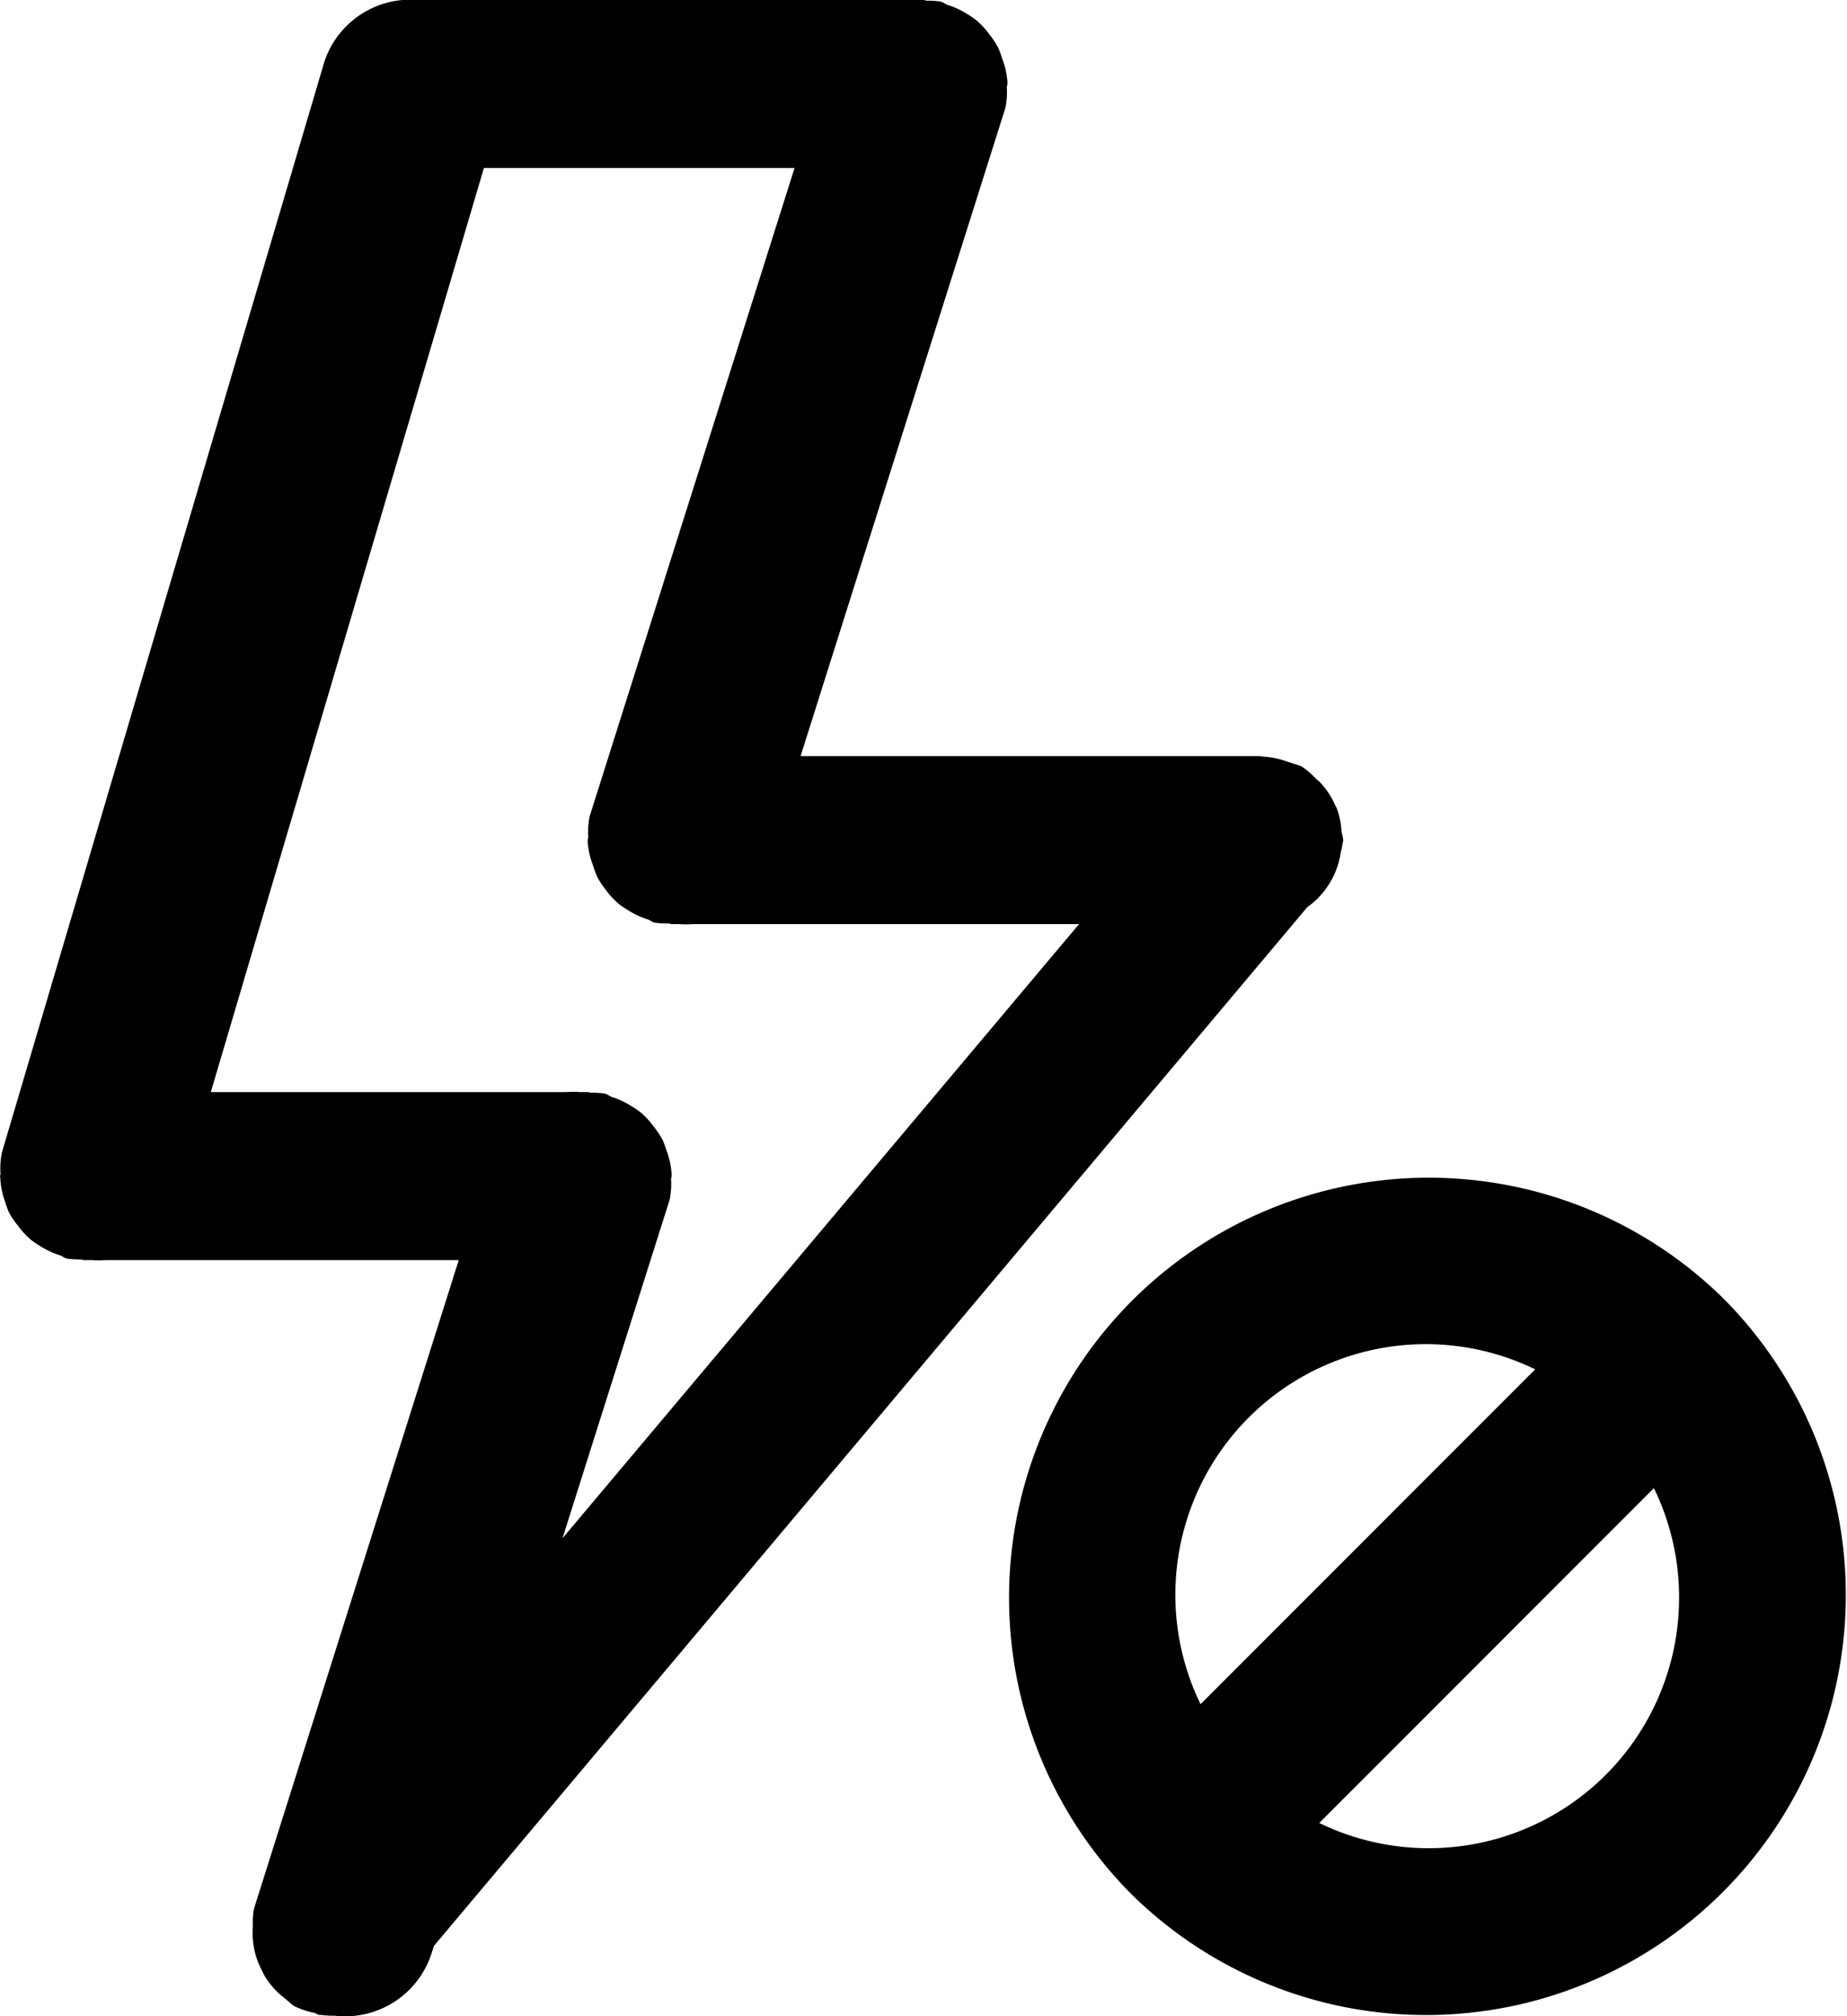 <svg xmlns="http://www.w3.org/2000/svg" width="22" height="24" viewBox="0 0 22 24">
  <defs>
    <style>
      .cls-1 {
        fill-rule: evenodd;
      }
    </style>
  </defs>
  <path id="flash-off" class="cls-1" d="M21.536,15.465a5,5,0,0,1-7.069,7.073l0,0,0,0a5,5,0,0,1,7.073-7.069h0ZM21,19a2.97,2.97,0,0,0-.3-1.286L16.714,21.7A2.982,2.982,0,0,0,21,19Zm-6,0a2.972,2.972,0,0,0,.3,1.286L19.286,16.3A2.983,2.983,0,0,0,15,19Zm1.97-8.854a0.973,0.973,0,0,1-.4.654L6.168,23.164l-0.028.089a1.081,1.081,0,0,1-1.155.741,0.979,0.979,0,0,1-.16-0.009c-0.009,0-.018,0-0.027,0s-0.032-.018-0.05-0.024A0.987,0.987,0,0,1,4.5,23.878,0.925,0.925,0,0,1,4.409,23.8l0,0a0.952,0.952,0,0,1-.256-0.278c-0.016-.025-0.025-0.052-0.039-0.078a0.927,0.927,0,0,1-.082-0.225,0.947,0.947,0,0,1-.02-0.28c0-.009,0-0.018,0-0.027a0.924,0.924,0,0,1,.013-0.191L6.464,15H2.258a1.169,1.169,0,0,1-.163,0H2c-0.014,0-.025-0.007-0.039-0.008a1.089,1.089,0,0,1-.163-0.01c-0.033-.008-0.056-0.03-0.088-0.041a0.961,0.961,0,0,1-.228-0.106,1.075,1.075,0,0,1-.112-0.076,0.974,0.974,0,0,1-.157-0.17,1,1,0,0,1-.107-0.159,0.972,0.972,0,0,1-.043-0.119,0.945,0.945,0,0,1-.06-0.3C1,14.01,1,14.006,1,14s0.006-.019.006-0.03a0.937,0.937,0,0,1,.017-0.252L4.86,0.747A1.078,1.078,0,0,1,5.978,0C5.986,0,5.992,0,6,0h5.743a1.166,1.166,0,0,1,.163,0H12c0.014,0,.026.007,0.039,0.008a1.1,1.1,0,0,1,.162.01c0.033,0.008.056,0.03,0.087,0.041a0.961,0.961,0,0,1,.232.108,1.062,1.062,0,0,1,.107.072,0.975,0.975,0,0,1,.162.176,1,1,0,0,1,.1.152,0.962,0.962,0,0,1,.047.128A0.943,0.943,0,0,1,13,.981C13,0.988,13,.993,13,1s-0.007.024-.008,0.037a0.931,0.931,0,0,1-.016.245L10.536,9H16c0.009,0,.016,0,0.025.005a1,1,0,0,1,.312.063c0.023,0.008.048,0.013,0.07,0.023a0.943,0.943,0,0,1,.093.03,0.951,0.951,0,0,1,.178.152c0.012,0.011.025,0.02,0.037,0.031a0.937,0.937,0,0,1,.186.276c0.008,0.016.017,0.03,0.023,0.046a0.92,0.92,0,0,1,.055.274A0.925,0.925,0,0,1,17,10c0,0.017-.009.03-0.009,0.047A0.938,0.938,0,0,1,16.97,10.146ZM9.259,11a1.16,1.16,0,0,1-.173,0H9c-0.013,0-.023-0.007-0.036-0.007a1.1,1.1,0,0,1-.165-0.01c-0.033-.008-0.057-0.03-0.089-0.041a0.963,0.963,0,0,1-.227-0.106,1.061,1.061,0,0,1-.111-0.075,0.972,0.972,0,0,1-.16-0.173,1,1,0,0,1-.1-0.154,0.969,0.969,0,0,1-.046-0.127A0.944,0.944,0,0,1,8,10.019C8,10.012,8,10.006,8,10s0.007-.024.007-0.037a0.935,0.935,0,0,1,.016-0.244L10.464,2h-3.7L3.511,13h4.23a1.161,1.161,0,0,1,.173,0H8c0.013,0,.023.007,0.036,0.007a1.1,1.1,0,0,1,.166.01c0.033,0.008.057,0.031,0.089,0.042a0.962,0.962,0,0,1,.225.105,1.059,1.059,0,0,1,.113.076,0.971,0.971,0,0,1,.157.17,1,1,0,0,1,.106.158,0.975,0.975,0,0,1,.045.122A0.945,0.945,0,0,1,9,13.983C9,13.989,9,13.994,9,14s-0.006.022-.007,0.034a0.935,0.935,0,0,1-.017.248L7.7,18.311,13.853,11H9.259Z" transform="translate(-1)"/>
</svg>
